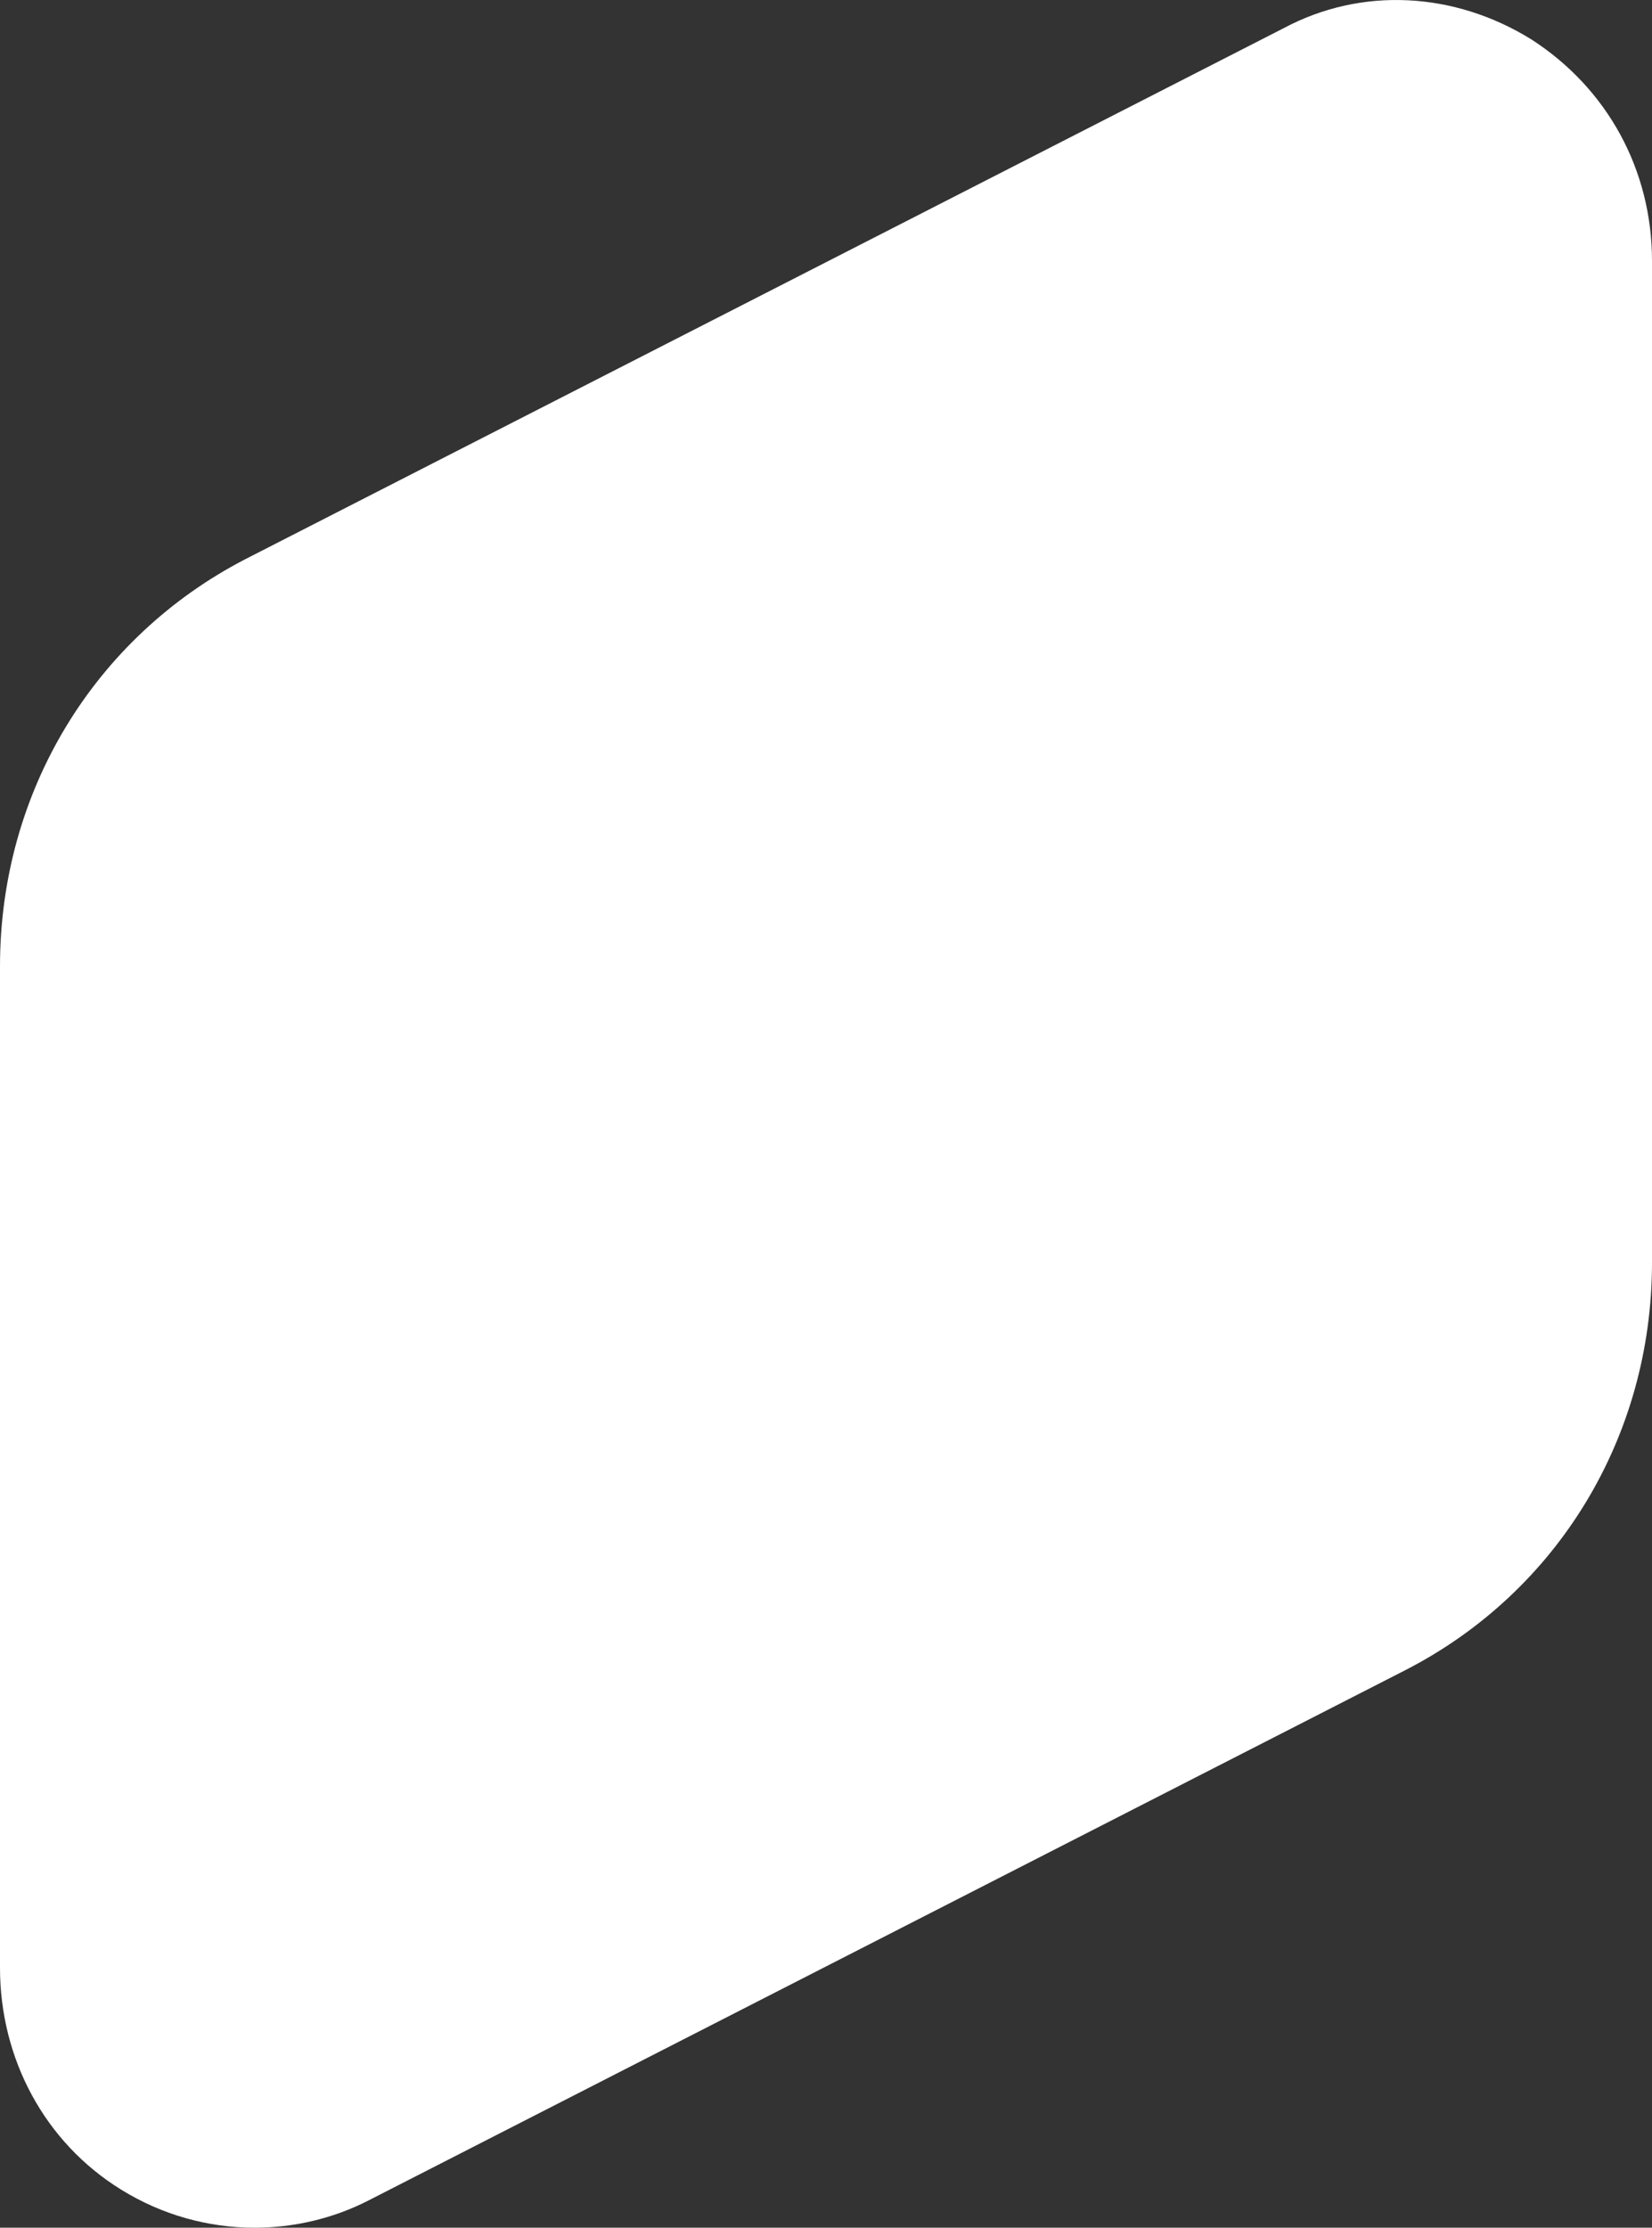 ﻿<?xml version="1.0" encoding="utf-8"?>
<svg version="1.1" xmlns:xlink="http://www.w3.org/1999/xlink" width="23px" height="31px" xmlns="http://www.w3.org/2000/svg">
  <rect width="100%" height="100%" fill="#333333" stroke="none"/>
  <g transform="matrix(1 0 0 1 -171 -40 )">
    <path d="M 21.315 0.545  C 20.249 -0.113  18.96 -0.189  17.87 0.393  C 17.87 0.393  3.42 7.779  3.42 7.779  C 1.314 8.867  0 11.017  0 13.445  C 0 13.445  0 27.383  0 27.383  C 0 28.648  0.62 29.811  1.685 30.469  C 2.255 30.823  2.9 31  3.544 31  C 4.089 31  4.635 30.874  5.13 30.621  C 5.13 30.621  19.58 23.234  19.58 23.234  C 21.686 22.147  23 19.997  23 17.568  C 23 17.568  23 3.631  23 3.631  C 23 2.366  22.38 1.228  21.315 0.545  Z " fill-rule="nonzero" fill="#ffffff" stroke="none" transform="matrix(1 0 0 1 171 40 )" />
  </g>
</svg>